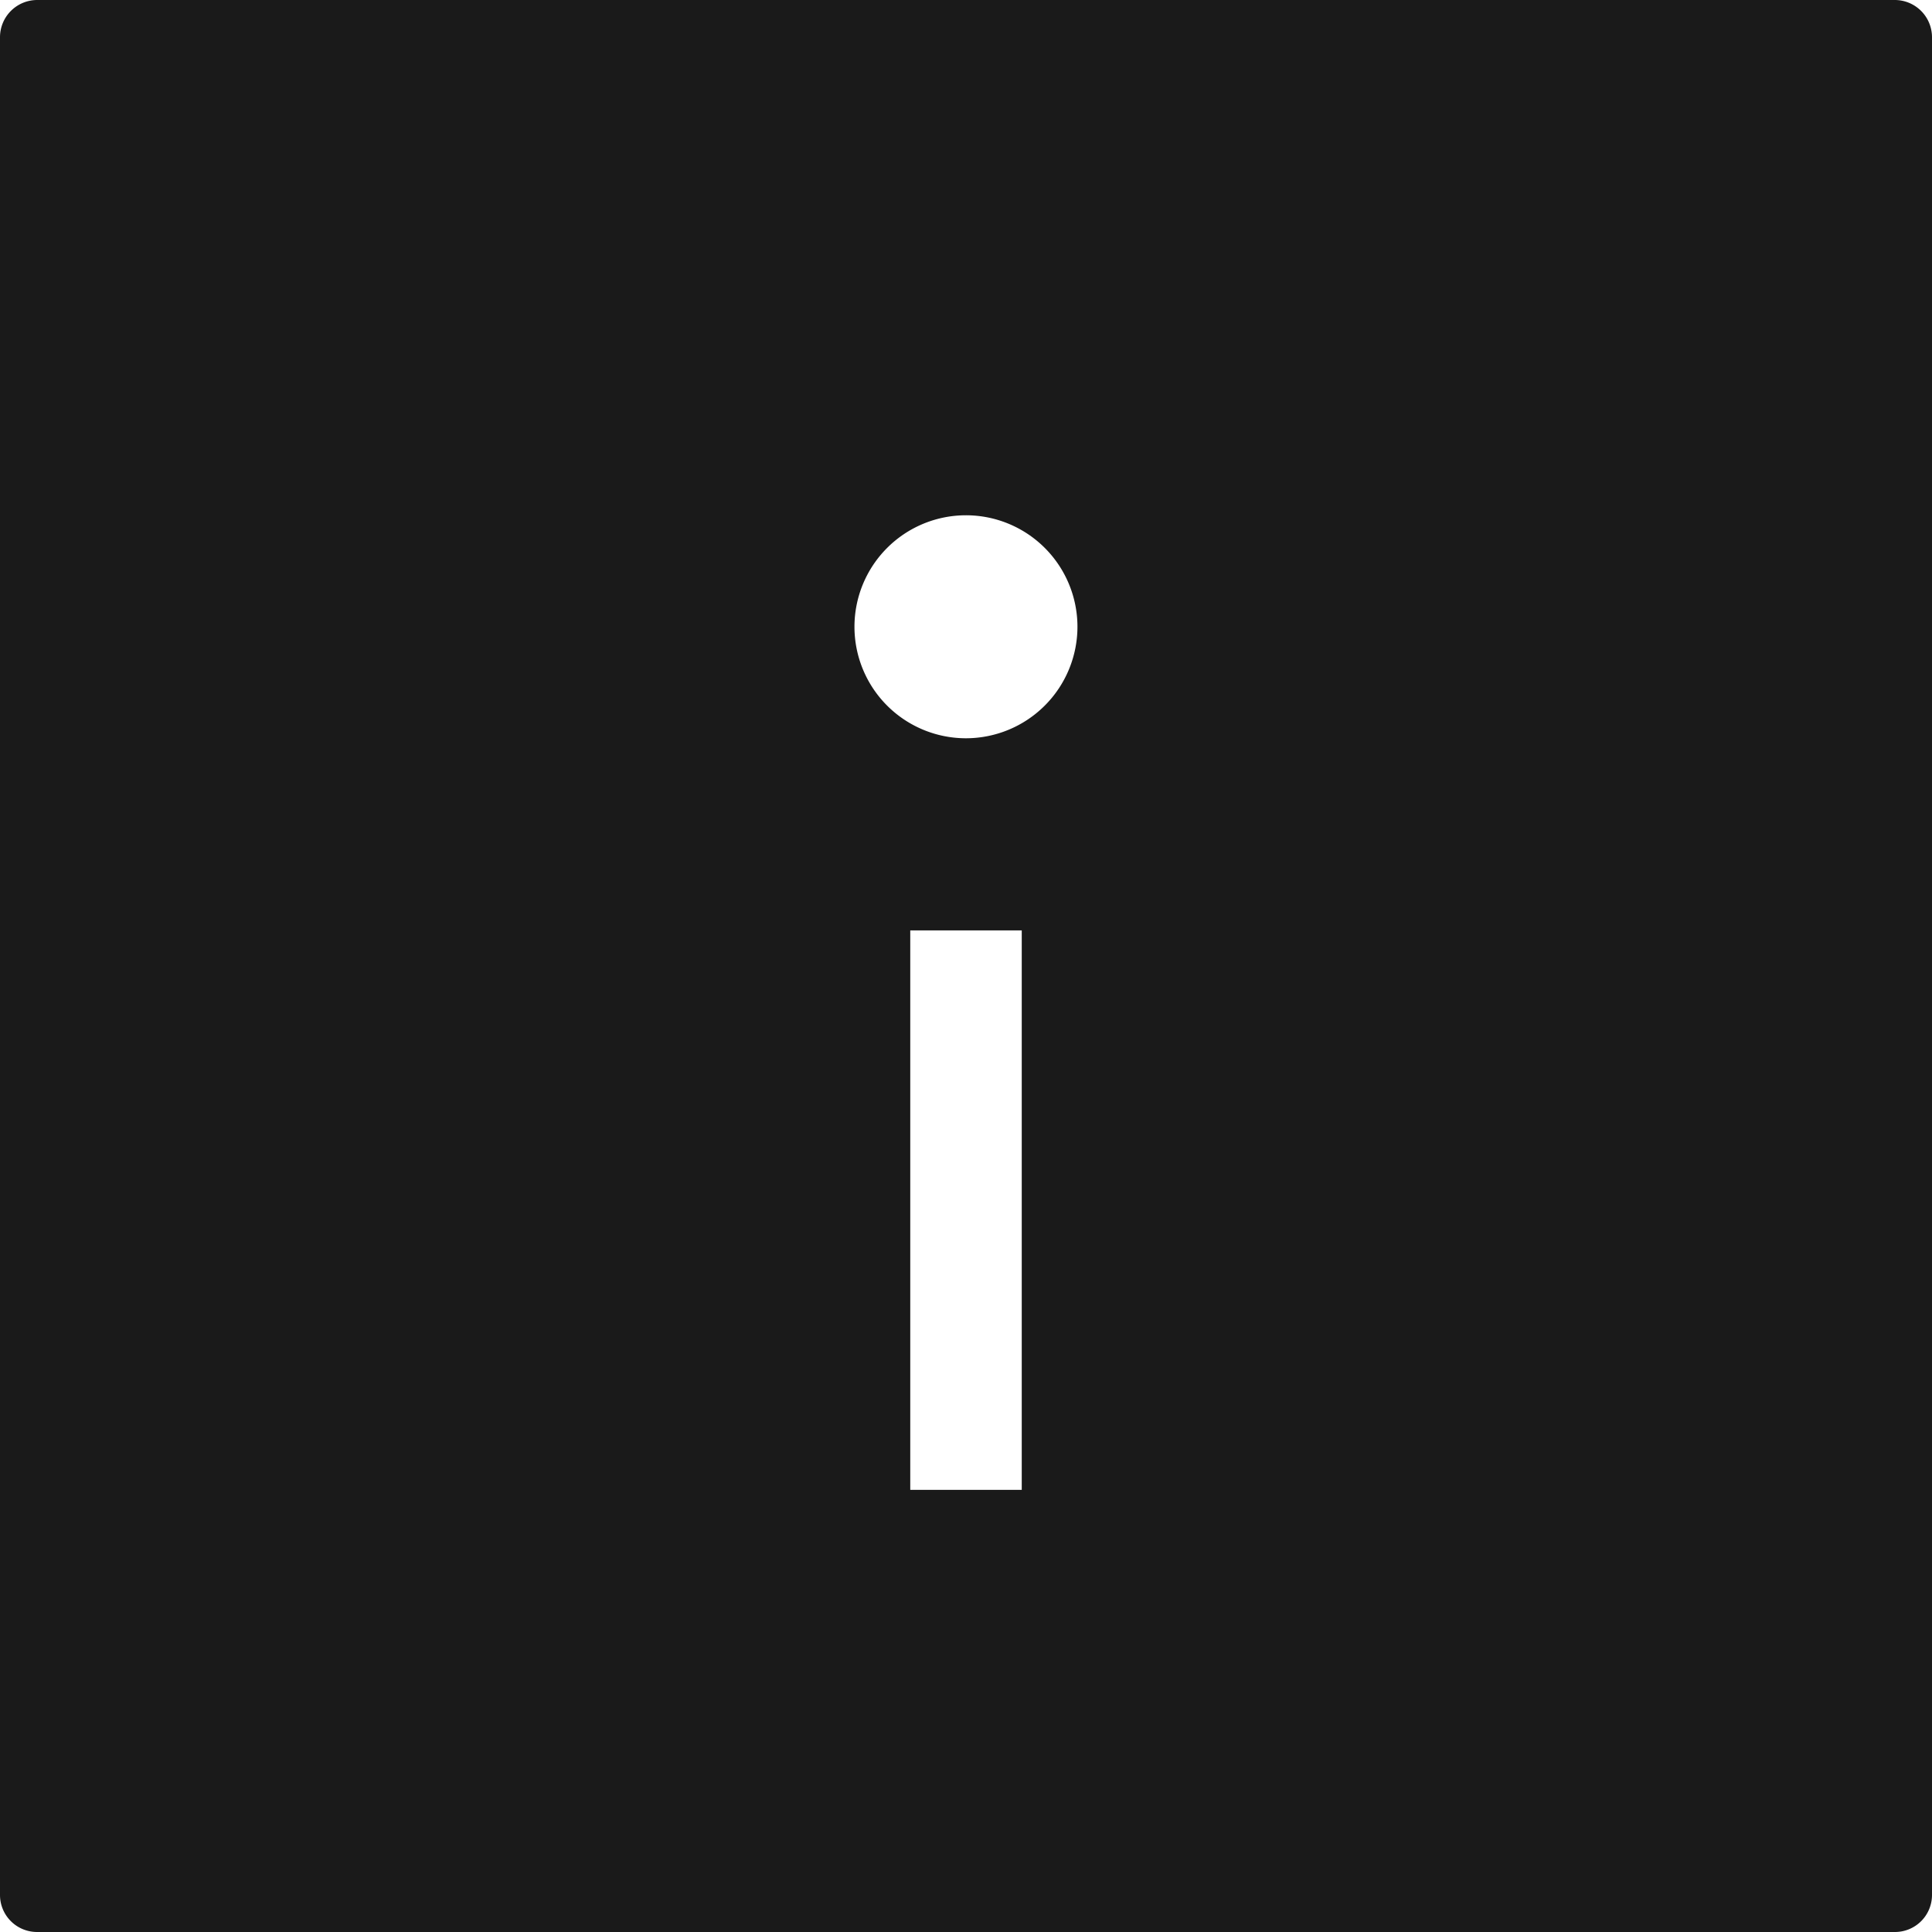 <svg xmlns="http://www.w3.org/2000/svg" width="48" height="48" viewBox="0 0 48 48"><g id="Layer_2" data-name="Layer 2"><g id="Layer_1-2" data-name="Layer 1"><path d="M47.077,0H.923A.925.925,0,0,0,0,.923V47.077A.92.92,0,0,0,.923,48H47.077A.92.92,0,0,0,48,47.077V.923A.925.925,0,0,0,47.077,0ZM25.385,37.015h-2.77v-13.9h2.77ZM24,18.342a2.77,2.77,0,1,1,2.769-2.77A2.772,2.772,0,0,1,24,18.342Z" fill="#1a1a1a"/></g></g></svg>
